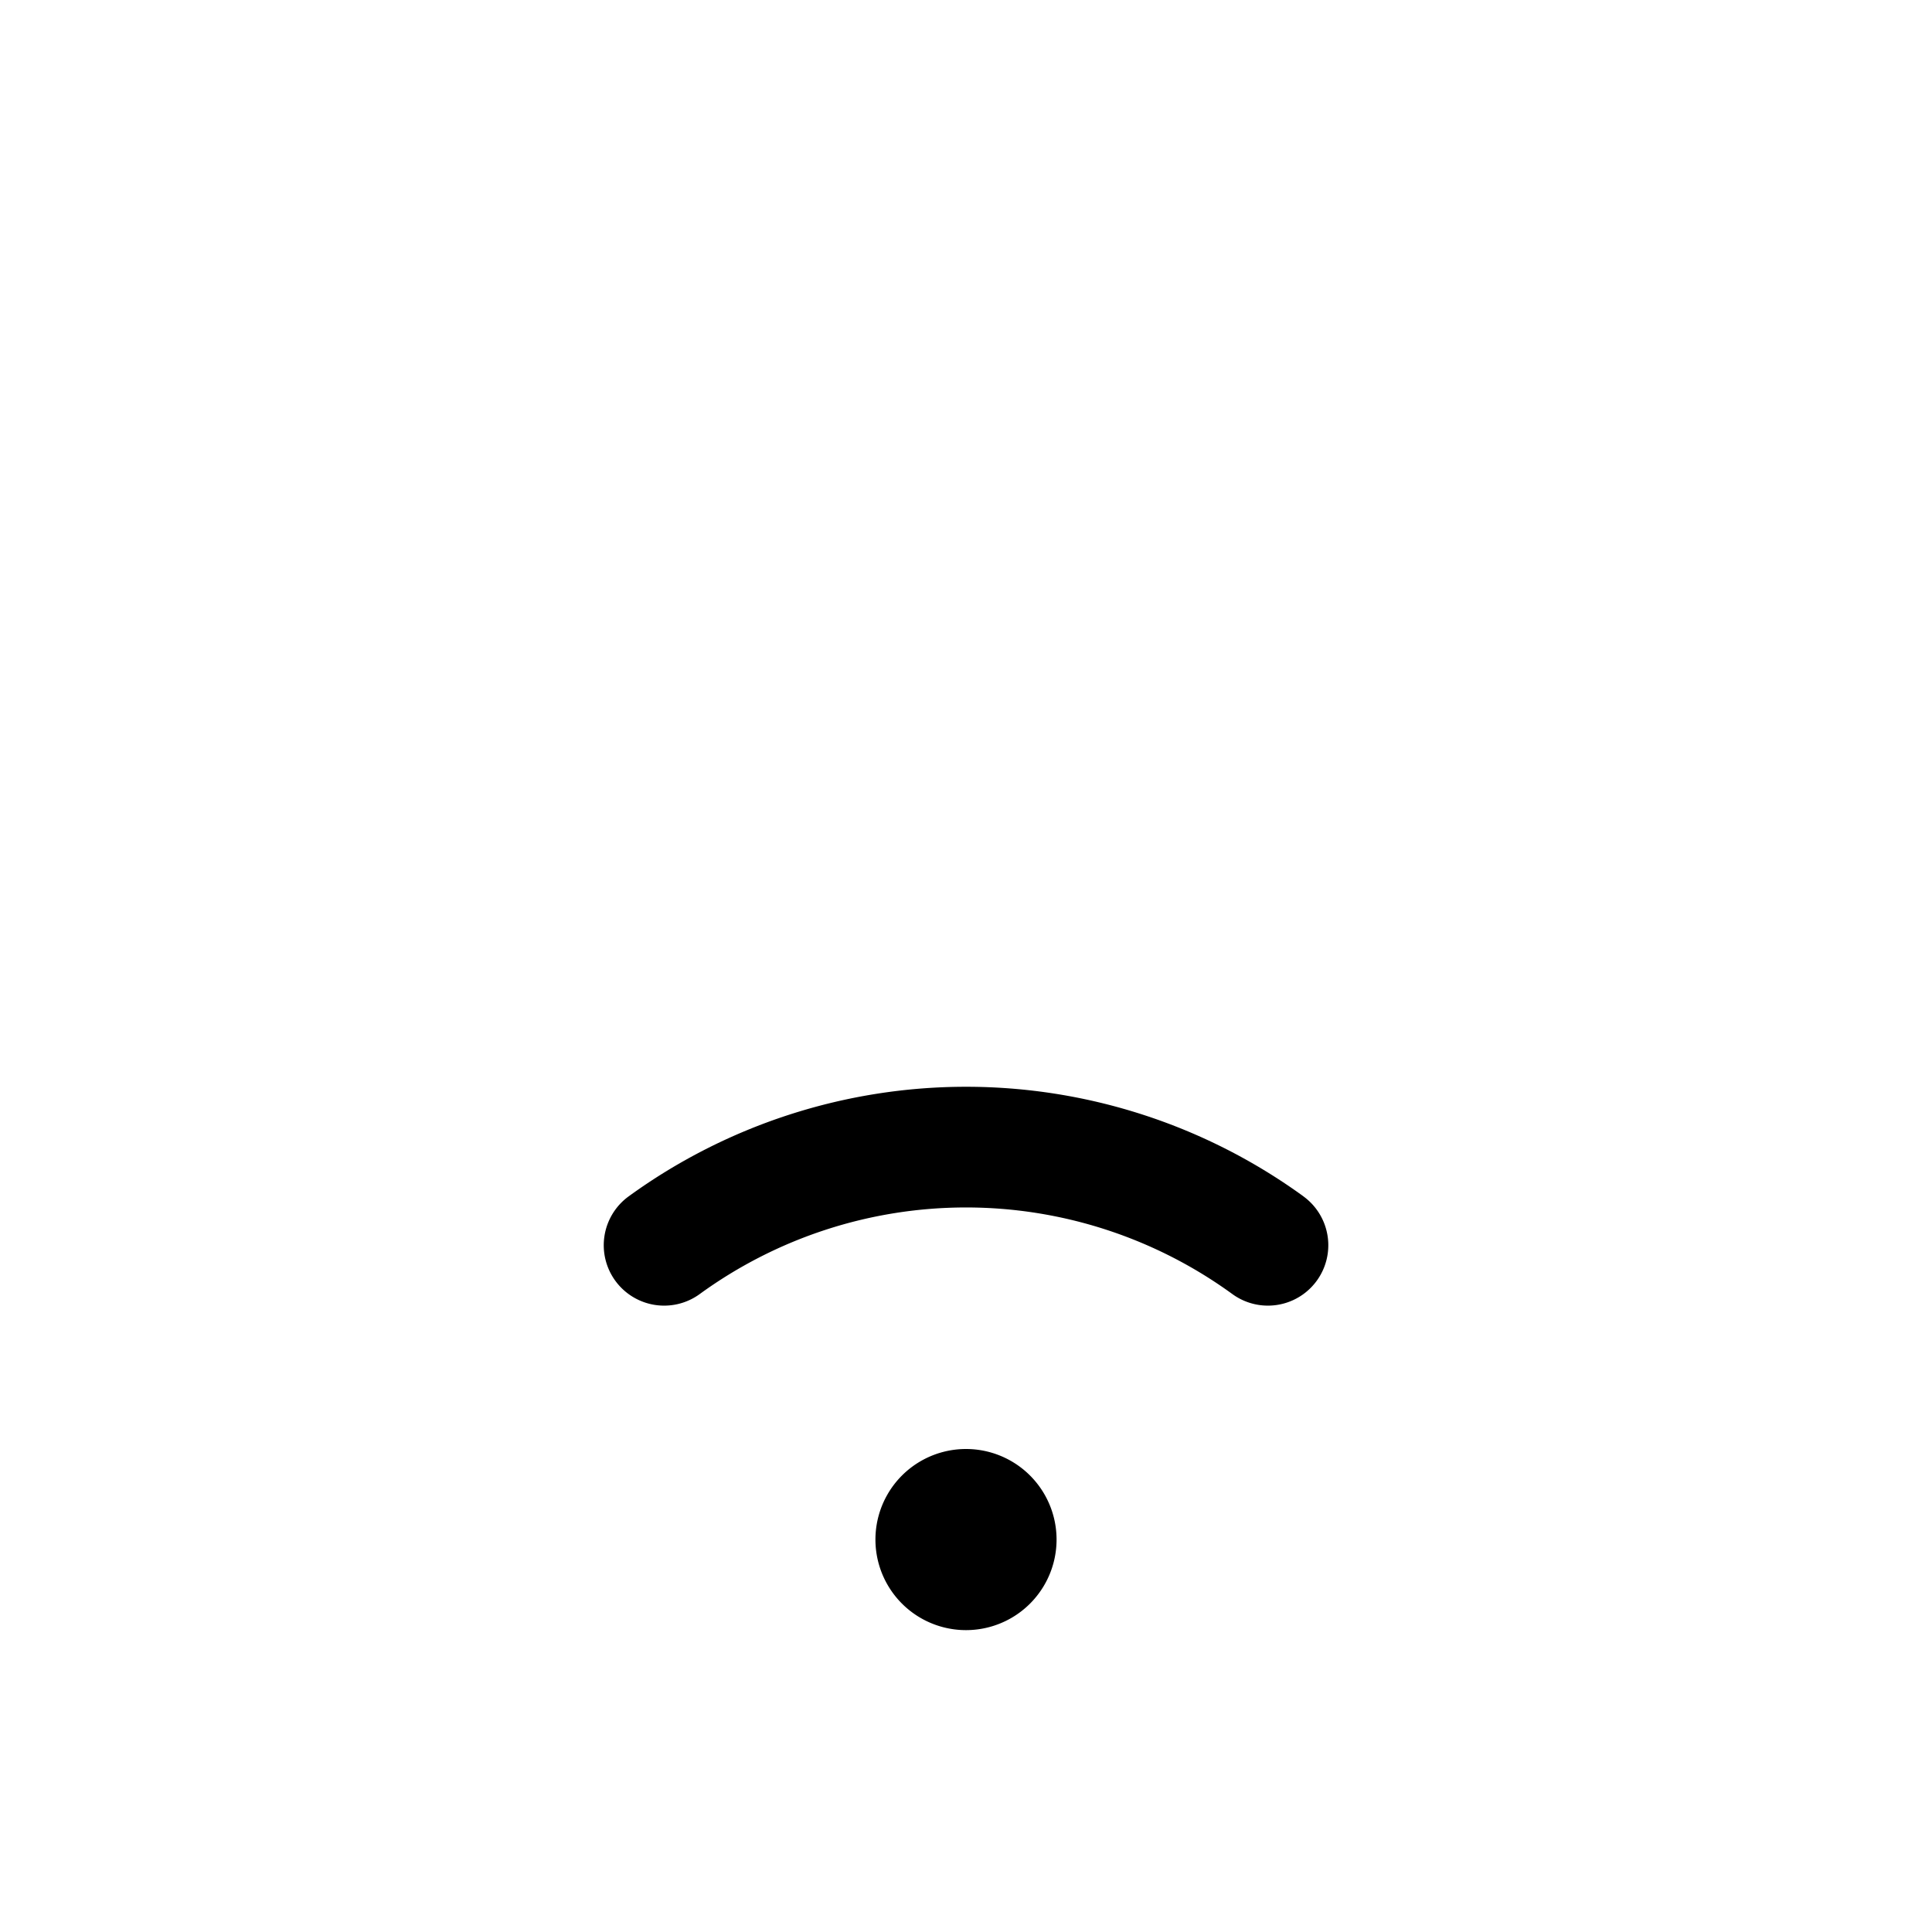 <svg xmlns="http://www.w3.org/2000/svg" width="32" height="32"  ><path fill="currentColor" d="M17.5 25.5a1.5 1.5 0 1 1-3 0 1.5 1.5 0 0 1 3 0m4.09-5.684a9.51 9.51 0 0 0-11.178 0 1 1 0 1 0 1.177 1.618 7.5 7.5 0 0 1 8.823 0 1 1 0 1 0 1.177-1.618"/></svg>